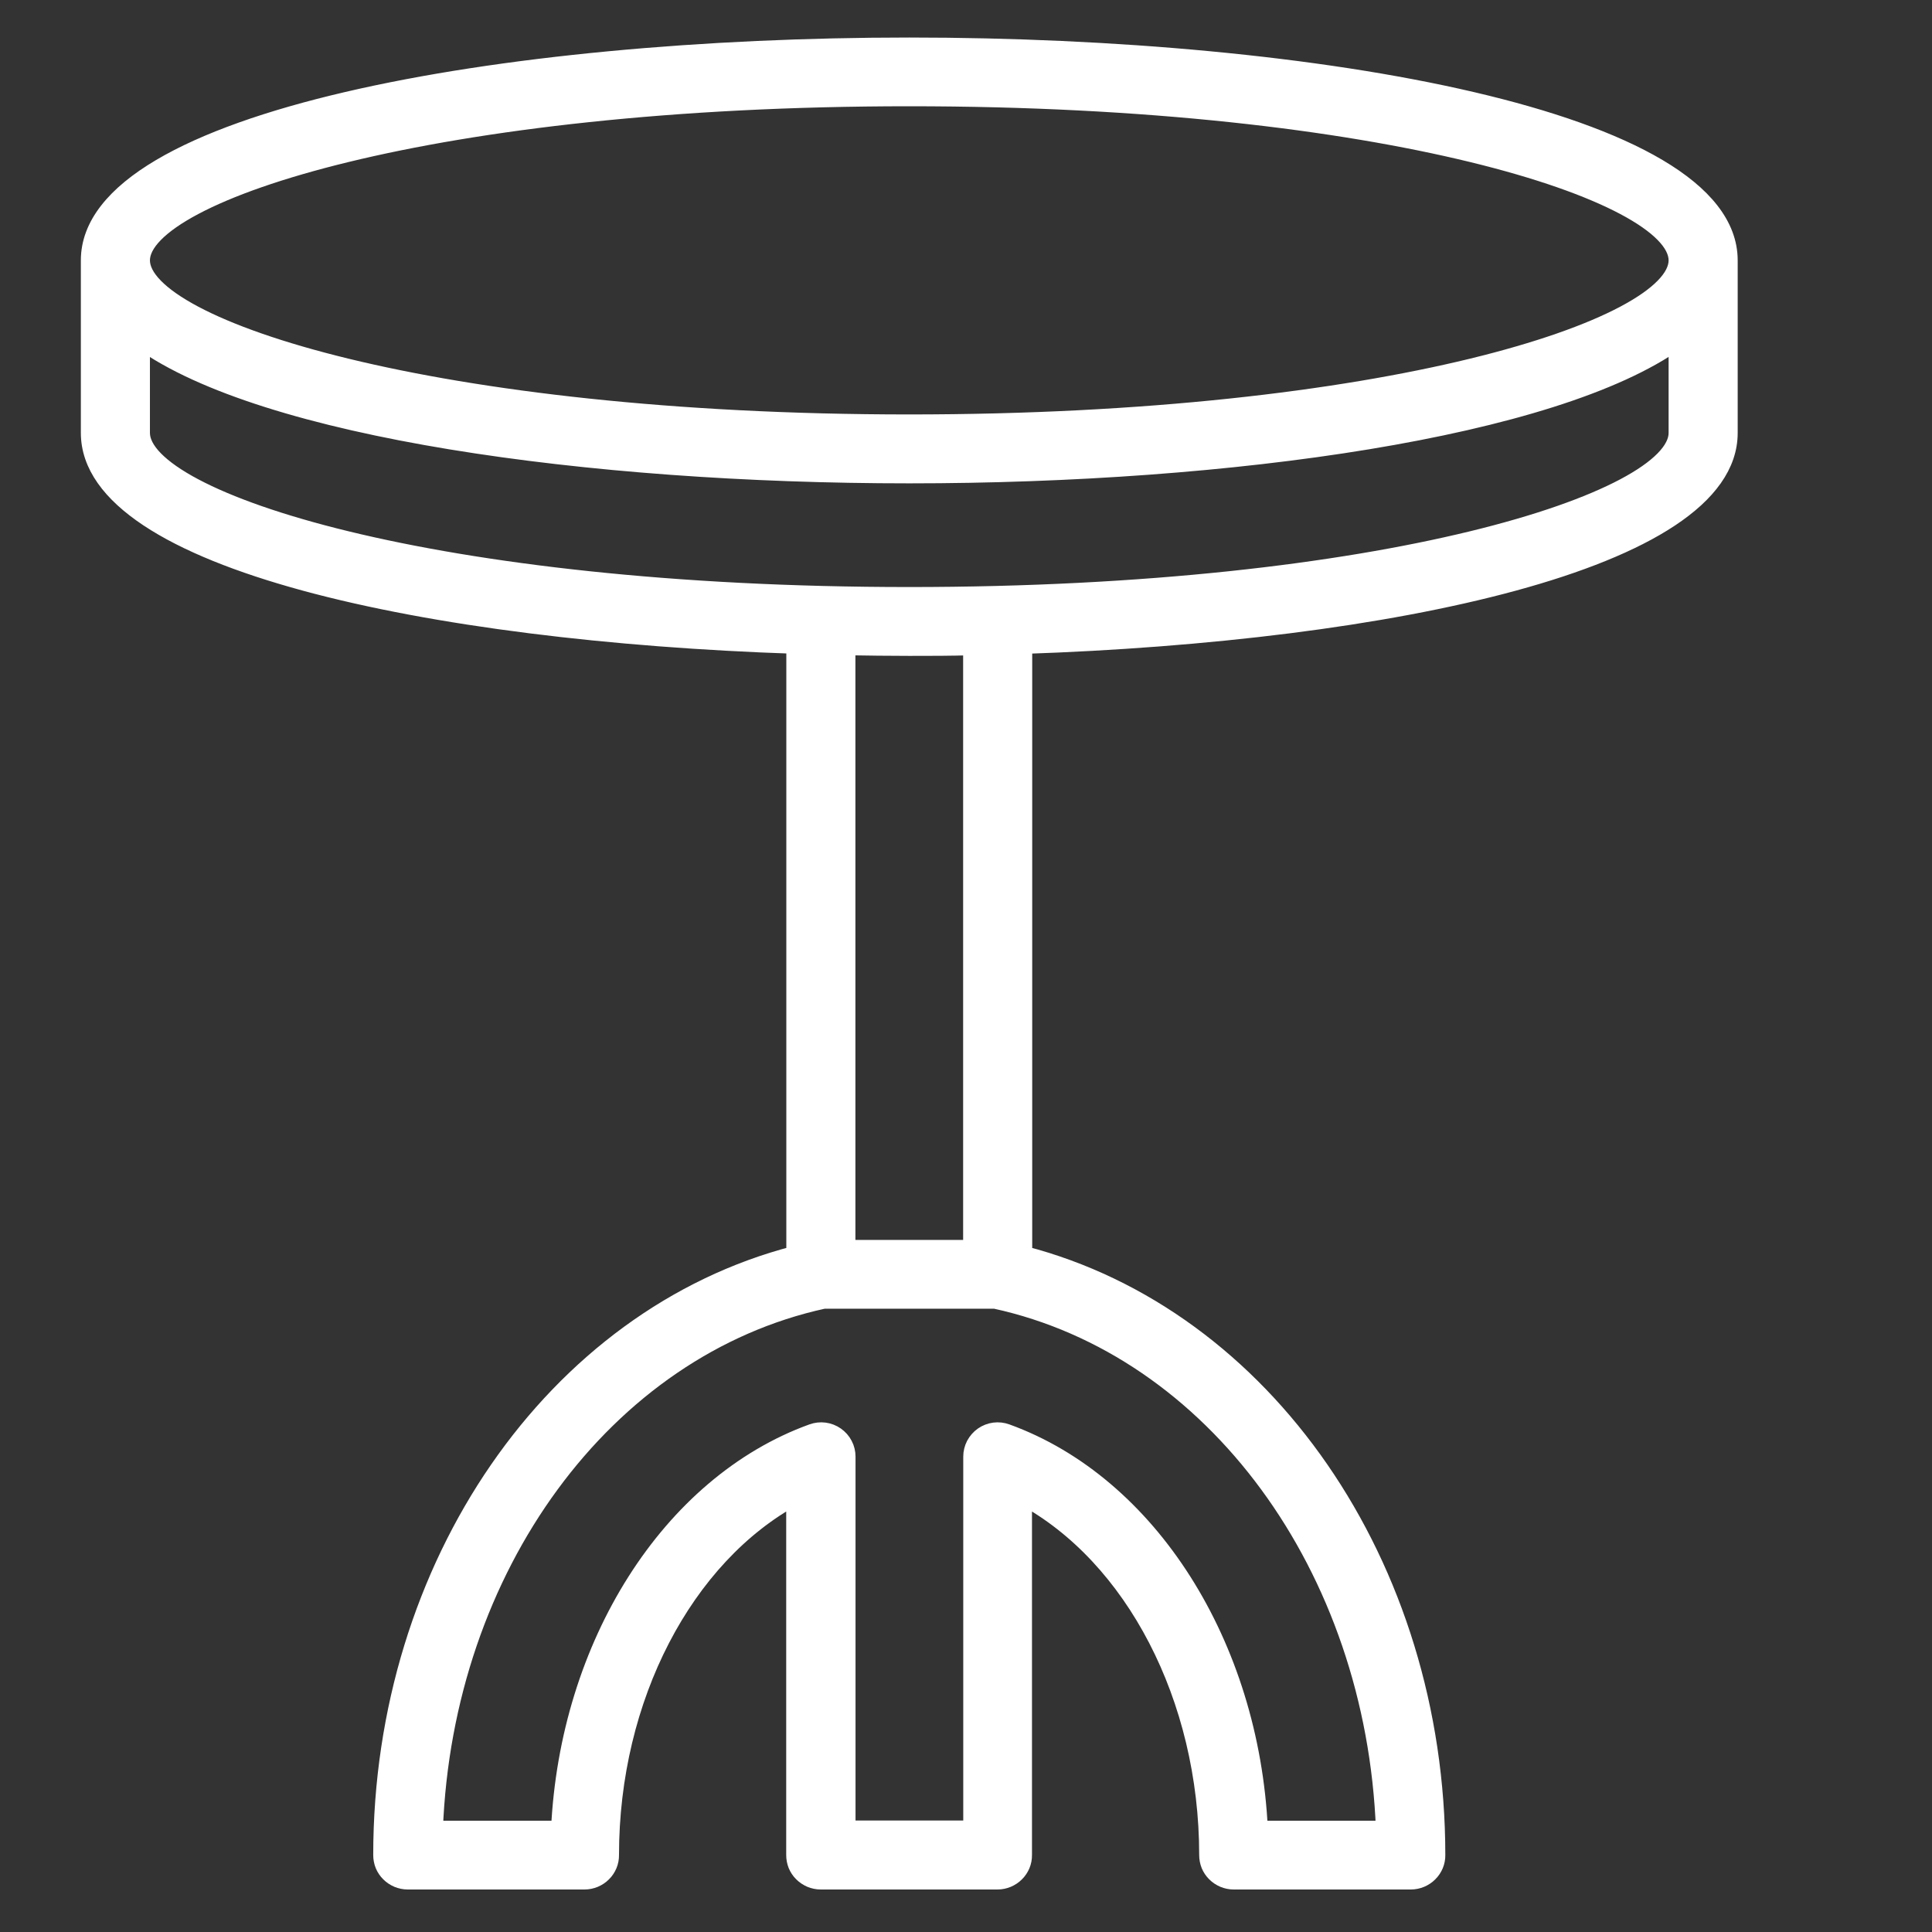 <svg width="33" height="33" viewBox="0 0 33 33" fill="none" xmlns="http://www.w3.org/2000/svg">
<rect x="0" y="0" width="33" height="33" fill="#333333" stroke="none"/>
<path d="M29.531 4.447C29.531 2.046 22.488 0.791 15.531 0.791C8.574 0.791 1.531 2.048 1.531 4.447V7.394C1.531 9.571 7.317 10.806 13.581 11.017V21.431C9.474 22.493 6.525 26.735 6.525 31.686C6.525 31.743 6.536 31.8 6.557 31.853C6.579 31.905 6.611 31.954 6.652 31.994C6.693 32.035 6.741 32.067 6.795 32.09C6.849 32.112 6.906 32.124 6.964 32.124H9.984C10.042 32.124 10.1 32.112 10.153 32.09C10.207 32.067 10.256 32.035 10.296 31.994C10.337 31.954 10.369 31.905 10.391 31.853C10.413 31.8 10.424 31.743 10.423 31.686C10.423 28.994 11.694 26.578 13.579 25.558V31.686C13.579 31.743 13.59 31.8 13.611 31.853C13.633 31.905 13.665 31.954 13.706 31.994C13.747 32.035 13.796 32.067 13.849 32.09C13.903 32.112 13.96 32.124 14.018 32.124H17.038C17.096 32.124 17.154 32.112 17.207 32.09C17.261 32.067 17.31 32.035 17.35 31.994C17.391 31.954 17.423 31.905 17.445 31.853C17.467 31.8 17.478 31.743 17.477 31.686V25.558C19.362 26.577 20.633 28.993 20.633 31.686C20.633 31.743 20.644 31.8 20.665 31.853C20.687 31.905 20.719 31.954 20.76 31.994C20.801 32.035 20.849 32.067 20.903 32.09C20.957 32.112 21.014 32.124 21.072 32.124H24.098C24.156 32.124 24.214 32.112 24.267 32.09C24.321 32.067 24.37 32.035 24.41 31.994C24.451 31.954 24.483 31.905 24.505 31.853C24.527 31.8 24.538 31.743 24.537 31.686C24.537 26.735 21.588 22.493 17.481 21.431V11.019C23.745 10.807 29.531 9.571 29.531 7.396V4.447ZM23.649 31.249H21.506C21.358 28.102 19.626 25.353 17.19 24.471C17.124 24.447 17.053 24.439 16.984 24.448C16.914 24.457 16.848 24.483 16.79 24.523C16.732 24.564 16.685 24.618 16.652 24.68C16.62 24.742 16.603 24.811 16.603 24.881V31.246H14.463V24.881C14.463 24.811 14.447 24.742 14.414 24.68C14.382 24.617 14.334 24.564 14.276 24.523C14.219 24.483 14.152 24.457 14.083 24.448C14.013 24.439 13.942 24.447 13.876 24.471C11.442 25.352 9.709 28.103 9.562 31.249H7.415C7.584 26.776 10.328 23.018 14.069 22.204H16.998C20.738 23.018 23.483 26.776 23.652 31.249H23.649ZM14.461 21.329V11.042C14.817 11.048 15.174 11.053 15.531 11.053C15.888 11.053 16.245 11.053 16.601 11.042V21.329H14.461ZM28.651 7.395C28.651 8.557 23.66 10.177 15.531 10.177C7.402 10.177 2.411 8.557 2.411 7.395V5.818C4.511 7.326 10.045 8.106 15.531 8.106C21.017 8.106 26.555 7.323 28.651 5.816V7.395ZM15.531 7.229C7.402 7.229 2.411 5.608 2.411 4.447C2.411 3.286 7.402 1.665 15.531 1.665C23.66 1.665 28.651 3.286 28.651 4.447C28.651 5.608 23.66 7.229 15.531 7.229Z" fill="white" stroke="white" stroke-width="0.3"/>
</svg>

